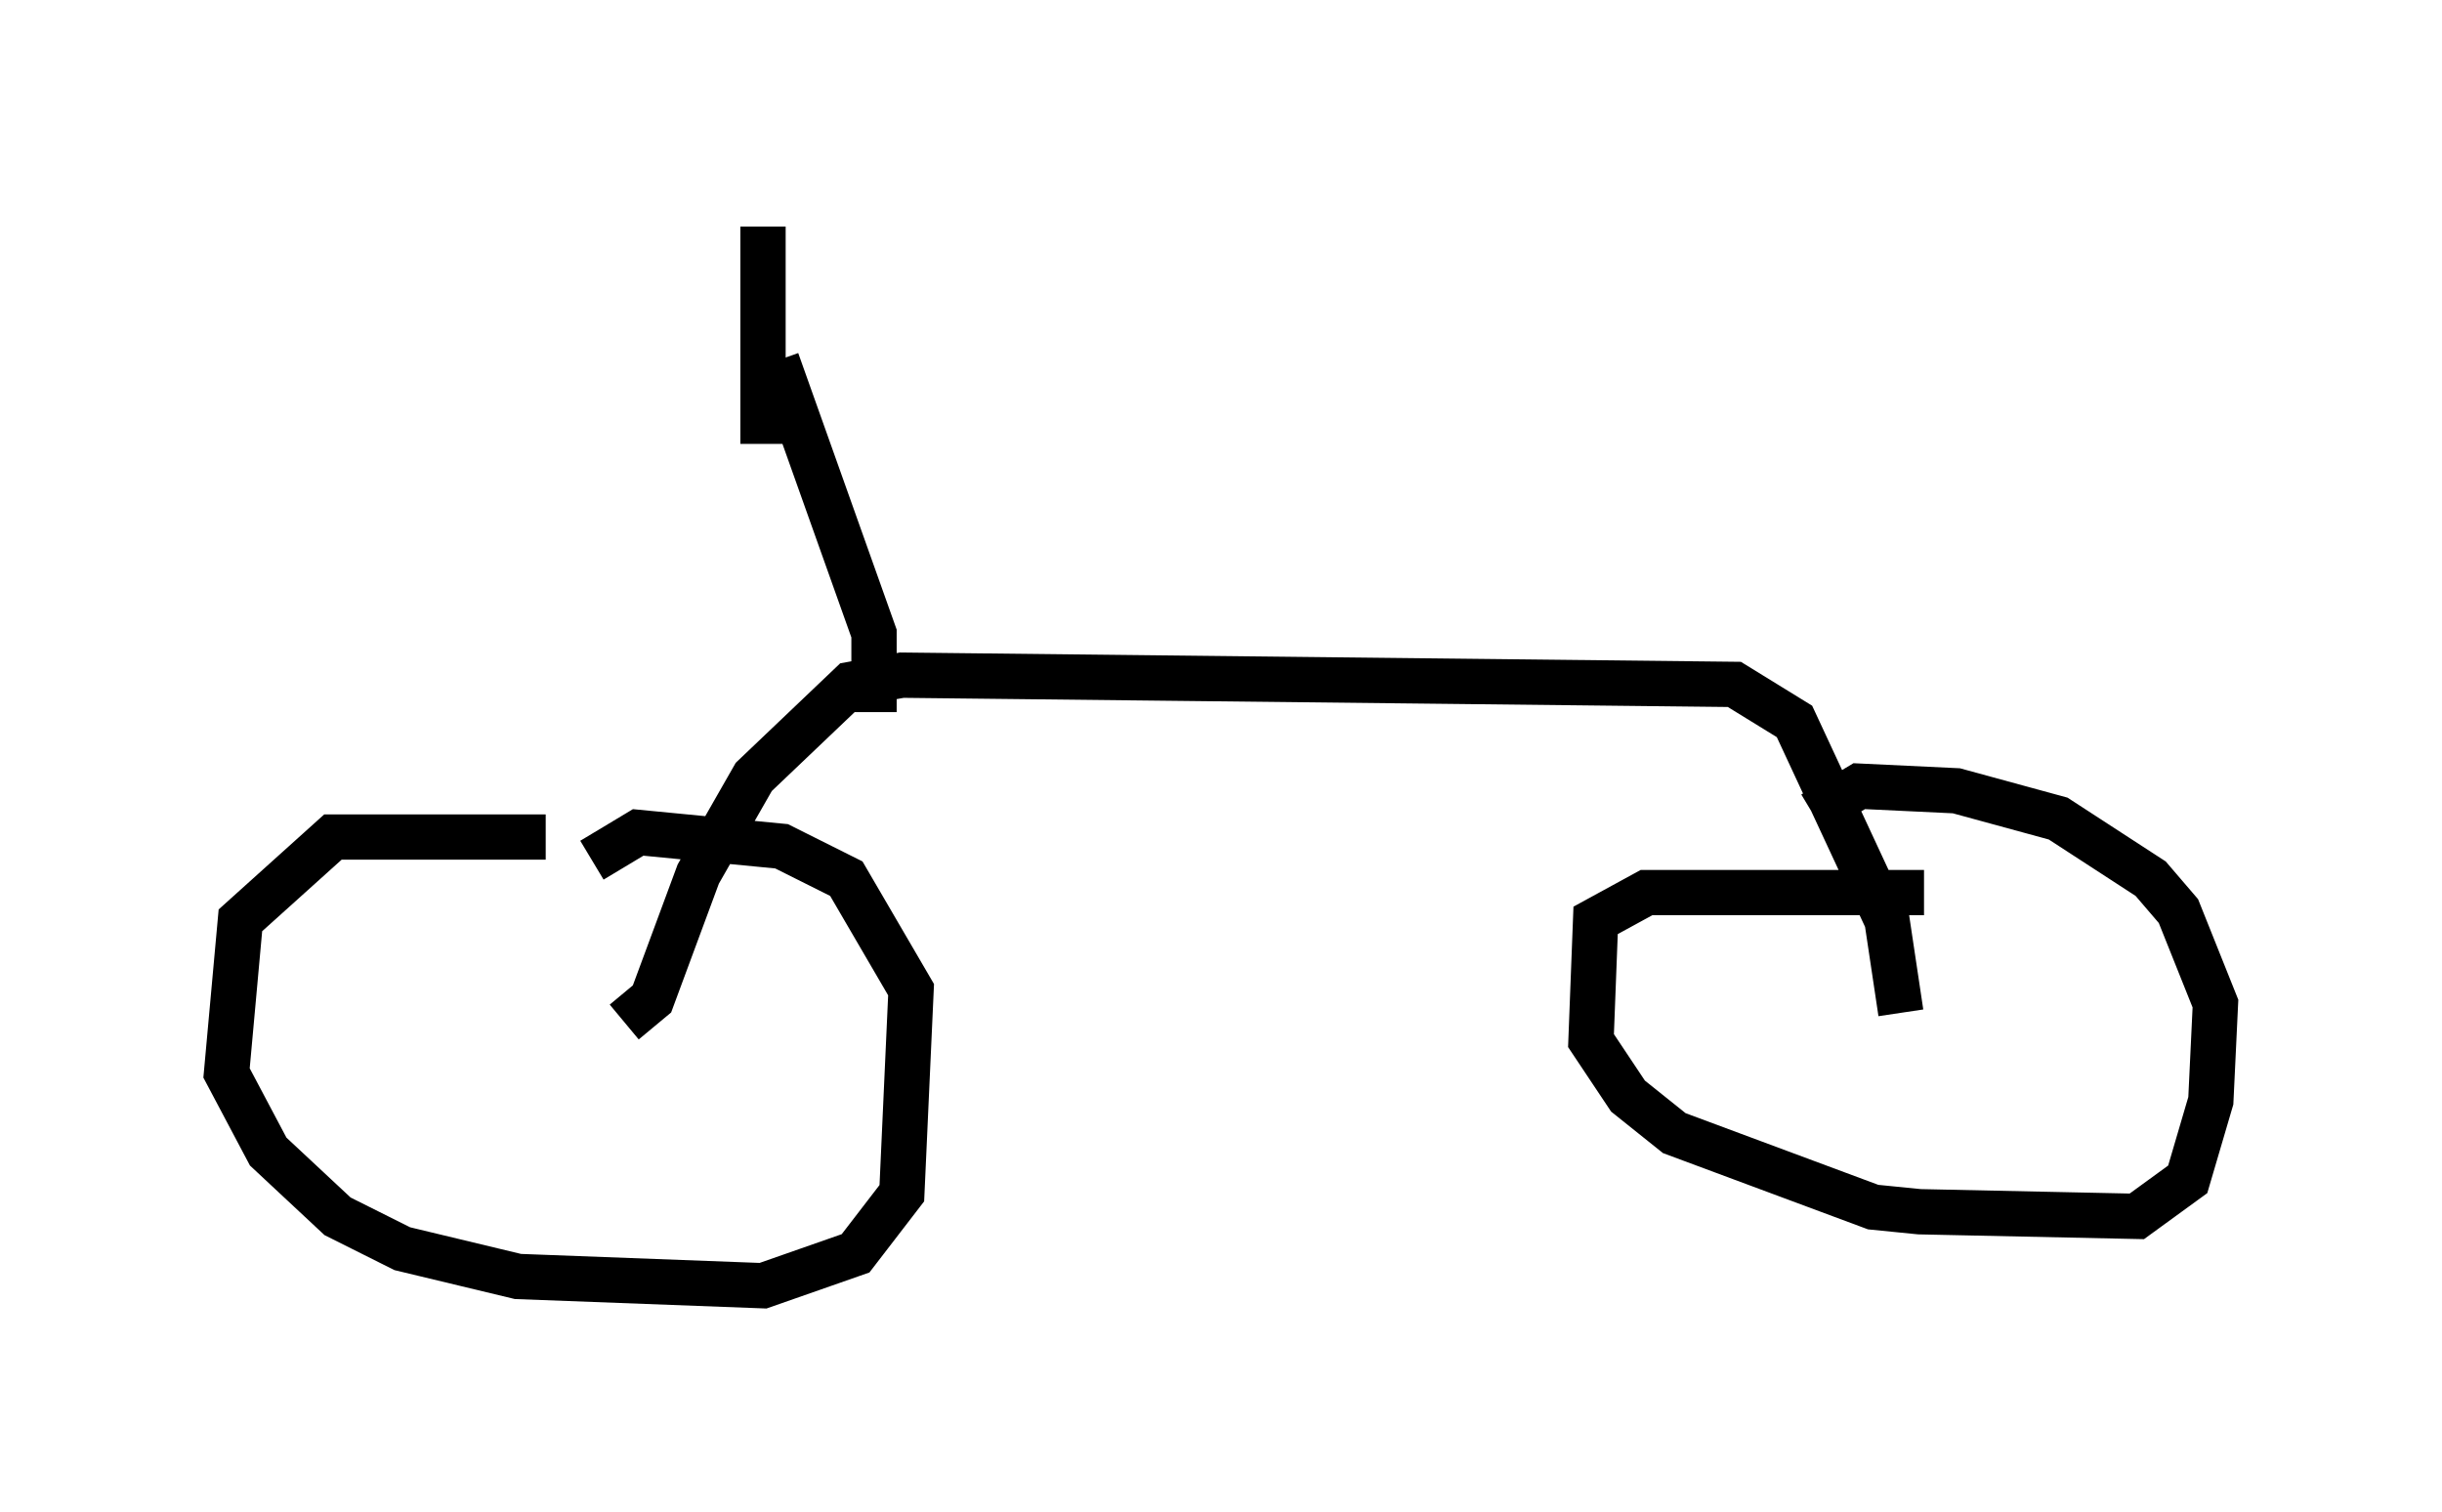 <?xml version="1.0" encoding="utf-8" ?>
<svg baseProfile="full" height="33.377" version="1.1" width="53.896" xmlns="http://www.w3.org/2000/svg" xmlns:ev="http://www.w3.org/2001/xml-events" xmlns:xlink="http://www.w3.org/1999/xlink"><defs /><rect fill="white" height="33.377" width="53.896" x="0" y="0" /><path d="M14.086, 18.883 m-2.042, -0.408 l-4.696, 0.0 -2.042, 1.838 l-0.306, 3.369 0.919, 1.735 l1.531, 1.429 1.429, 0.715 l2.552, 0.613 5.41, 0.204 l2.042, -0.715 1.021, -1.327 l0.204, -4.492 -1.429, -2.45 l-1.429, -0.715 -3.165, -0.306 l-1.021, 0.613 m29.4, 0.715 l-6.125, 0.0 -1.123, 0.613 l-0.102, 2.654 0.817, 1.225 l1.021, 0.817 4.39, 1.633 l1.021, 0.102 4.798, 0.102 l1.123, -0.817 0.51, -1.735 l0.102, -2.144 -0.817, -2.042 l-0.613, -0.715 -2.042, -1.327 l-2.246, -0.613 -2.144, -0.102 l-1.021, 0.613 m1.94, 4.39 l-0.306, -2.042 -2.042, -4.39 l-1.327, -0.817 -18.375, -0.204 l-1.123, 0.204 -2.144, 2.042 l-1.225, 2.144 -1.021, 2.756 l-0.613, 0.51 m5.513, -6.84 l0.0, -1.735 -2.144, -6.023 m-0.306, -2.96 l0.0, 4.798 " fill="none" stroke="black" stroke-width="1" /></svg>